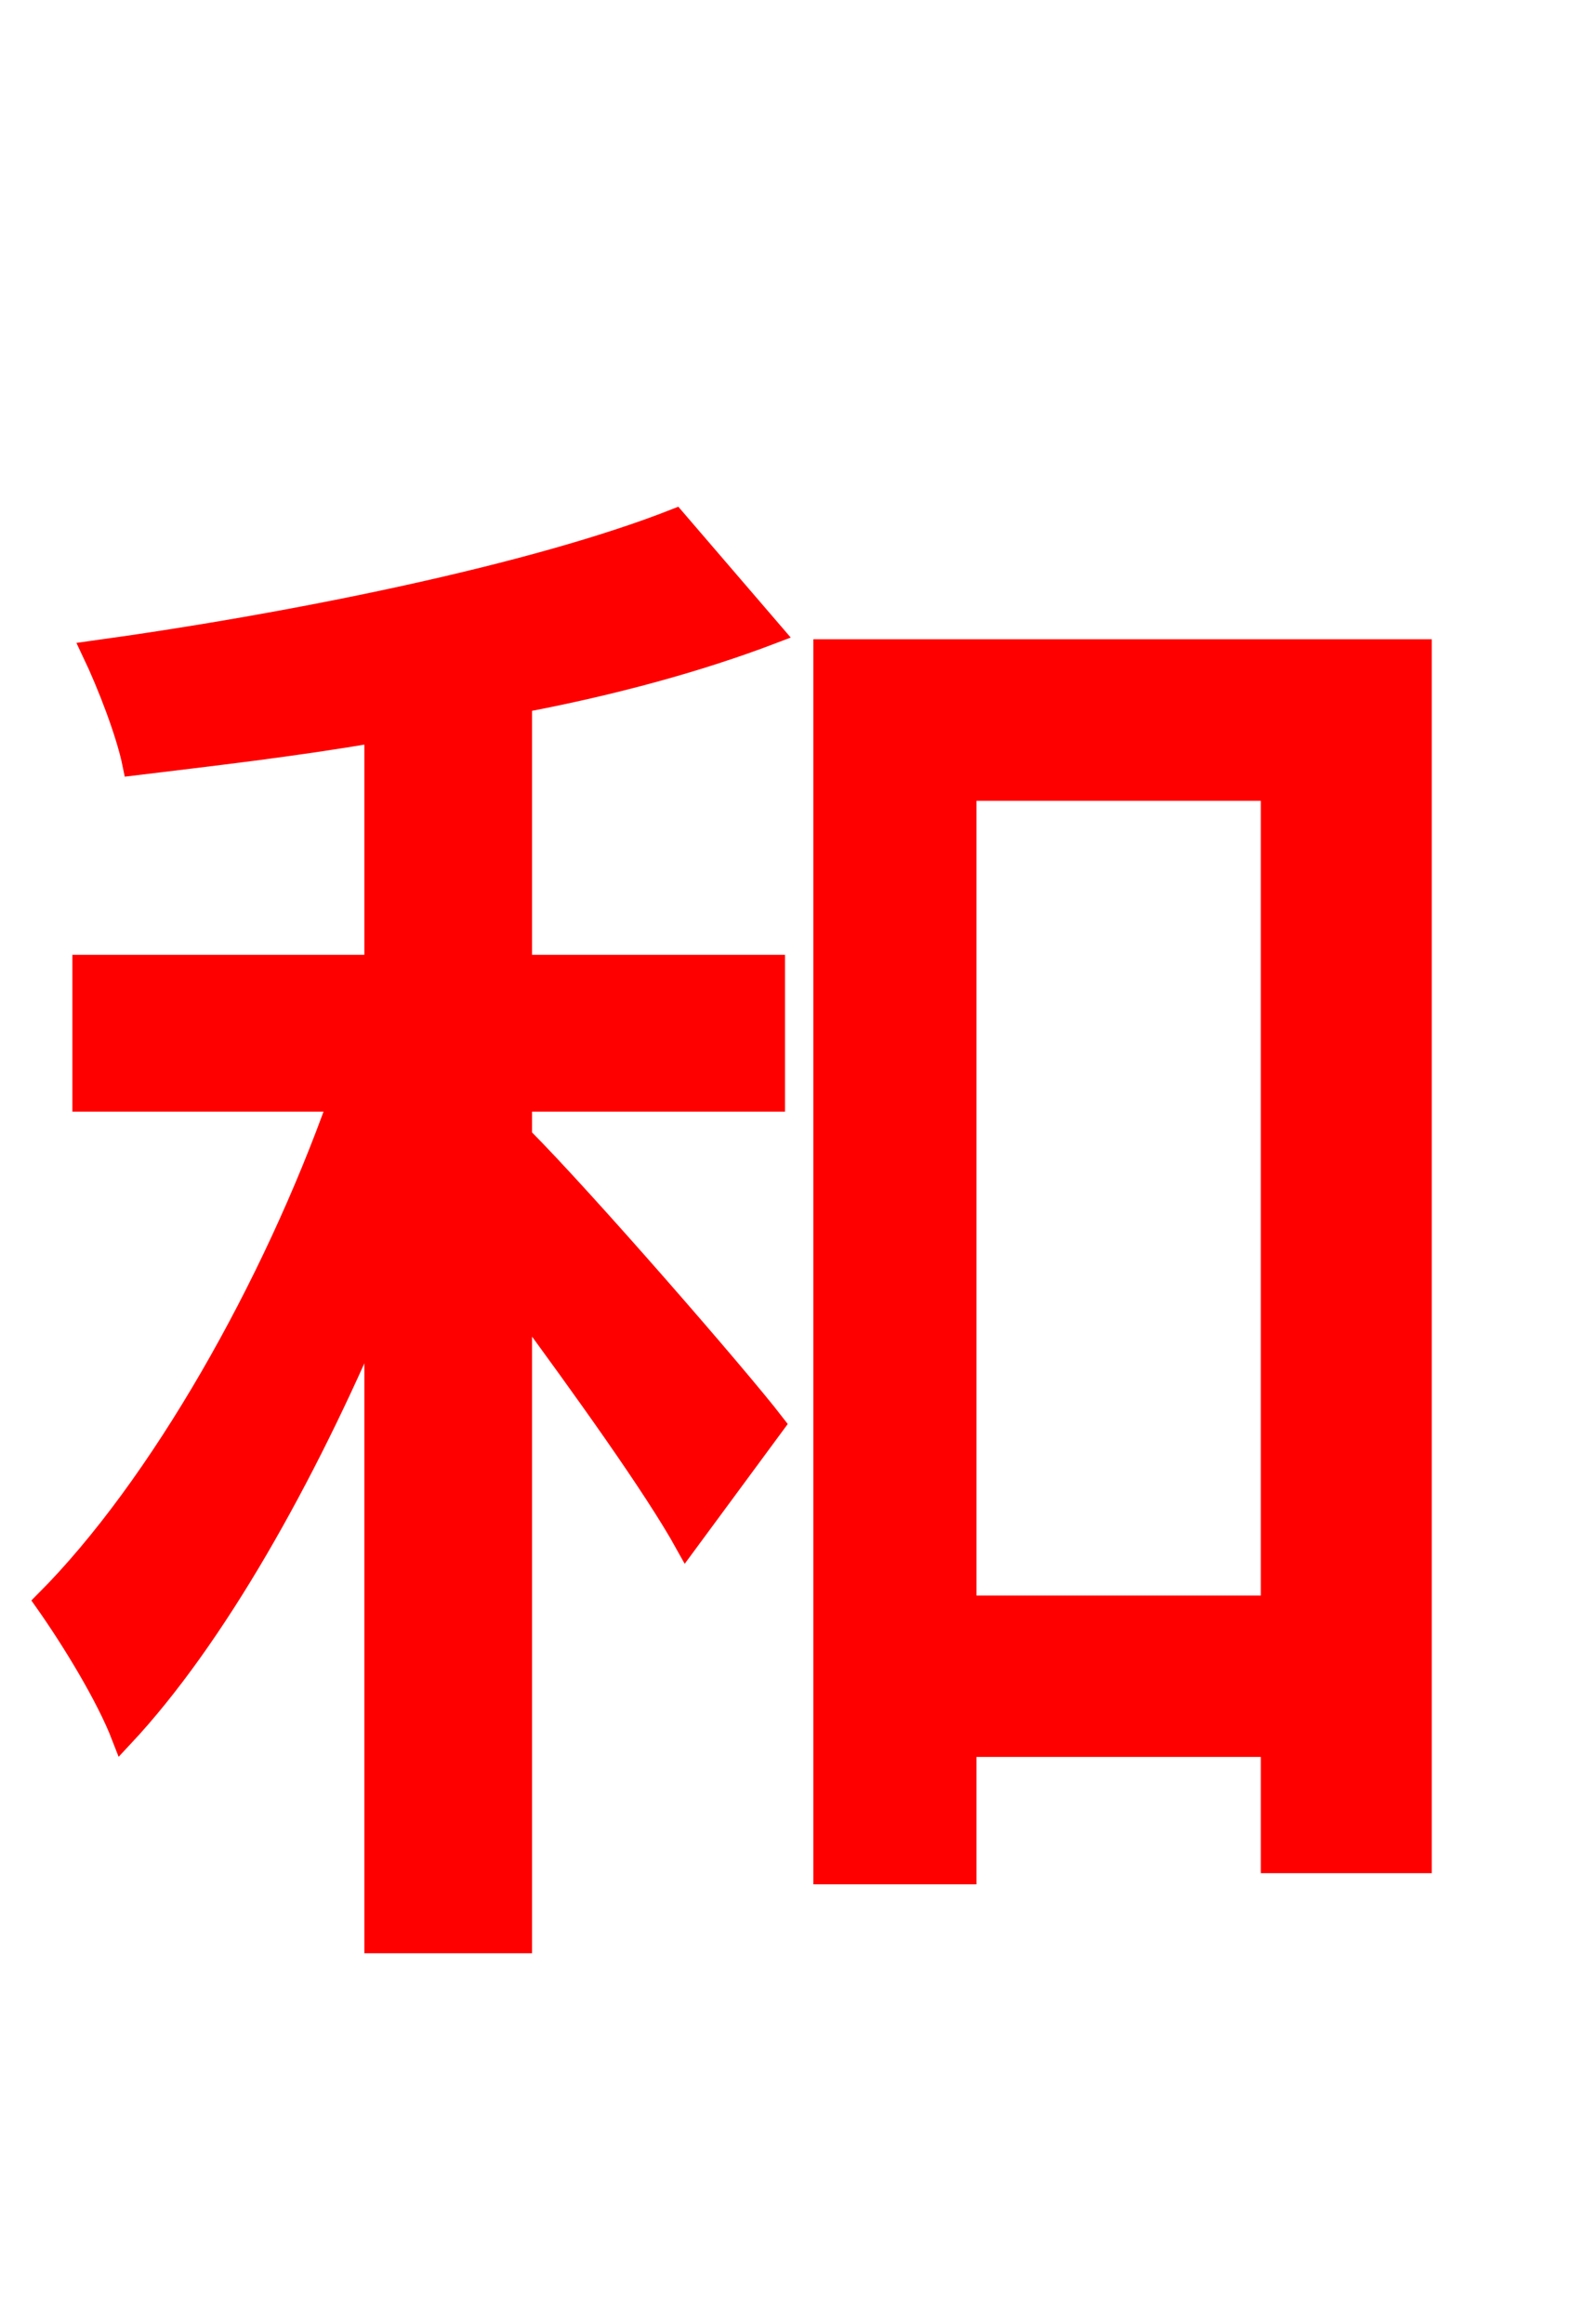<svg xmlns="http://www.w3.org/2000/svg" xmlns:xlink="http://www.w3.org/1999/xlink" width="72" height="106.56"><path fill="red" stroke="red" d="M23.90 32.18C28.08 31.39 32.04 30.31 35.42 29.02L30.96 23.83C24.55 26.35 13.68 28.58 4.25 29.88C4.97 31.39 5.83 33.62 6.12 35.06C9.65 34.63 13.46 34.20 17.21 33.55L17.21 44.28L3.82 44.28L3.82 50.47L15.55 50.47C12.53 58.97 7.34 68.18 2.09 73.44C3.31 75.17 4.90 77.76 5.62 79.63C9.86 75.10 13.97 67.75 17.21 60.12L17.21 89.06L23.90 89.06L23.90 59.76C26.71 63.58 30.02 68.18 31.46 70.78L35.50 65.30C33.84 63.14 26.71 54.94 23.90 52.13L23.90 50.47L35.50 50.47L35.50 44.28L23.90 44.28ZM44.28 73.66L44.28 36.22L58.32 36.22L58.32 73.66ZM37.80 29.81L37.80 85.90L44.28 85.90L44.28 80.06L58.32 80.06L58.32 85.39L65.16 85.39L65.16 29.81Z"/></svg>
